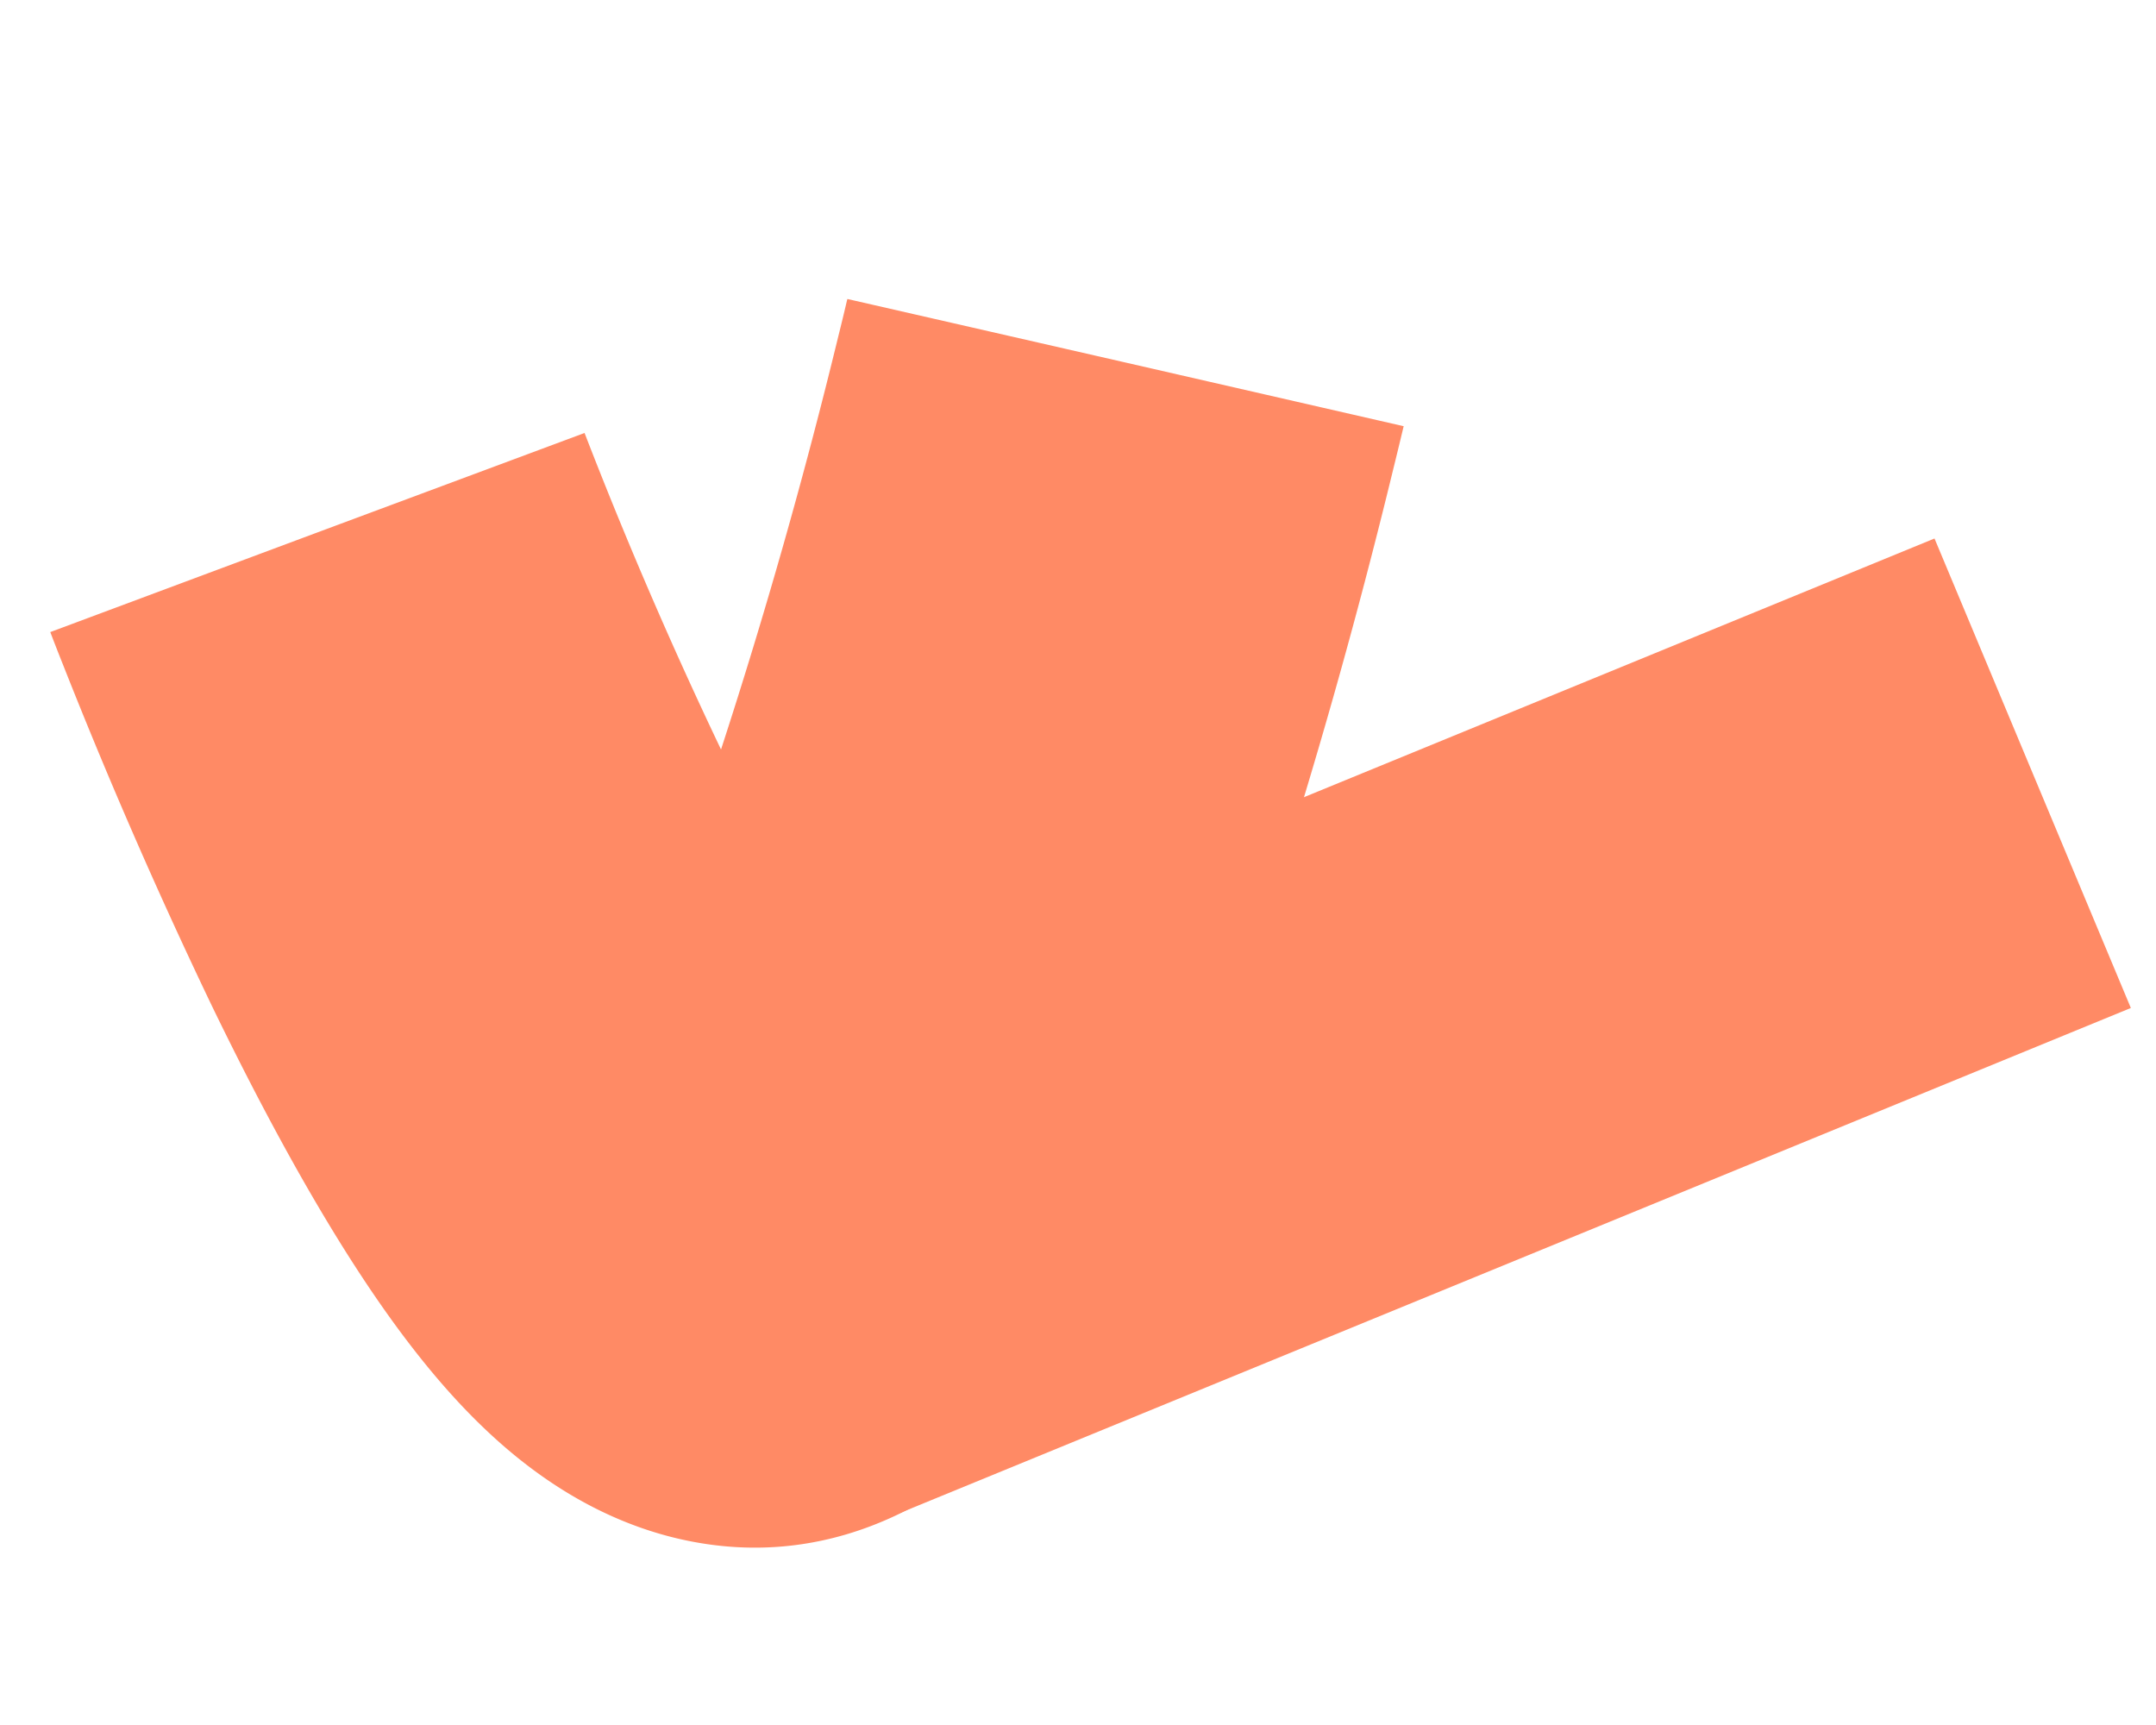 <?xml version="1.0" encoding="utf-8"?><svg width="15" height="12" fill="none" xmlns="http://www.w3.org/2000/svg" viewBox="0 0 15 12"><path fill-rule="evenodd" clip-rule="evenodd" d="M5.016 5.213A31.383 31.383 0 014.07 3.02l-.003-.008-1.859.692-1.858.693.002.006.005.013a15.03 15.03 0 00.083.212 36.494 36.494 0 001.033 2.367c.315.65.698 1.375 1.107 1.98.203.3.448.624.732.906.247.244.718.658 1.395.82 1.195.284 2.033-.433 2.327-.732.351-.357.61-.789.793-1.137.382-.725.72-1.643.99-2.47a43.06 43.06 0 00.875-3.093 32.382 32.382 0 00.068-.28l.004-.017.002-.007-1.935-.443-1.935-.442-.001.002-.003.011a14.172 14.172 0 01-.059.244 39.183 39.183 0 01-.817 2.878zm1.108 1.888z" fill="#FF8A65"/><path fill-rule="evenodd" clip-rule="evenodd" d="M14.825 7.012l-8.617 3.535-1.366-3.266 8.617-3.535 1.366 3.266z" fill="#FF8A65"/></svg>